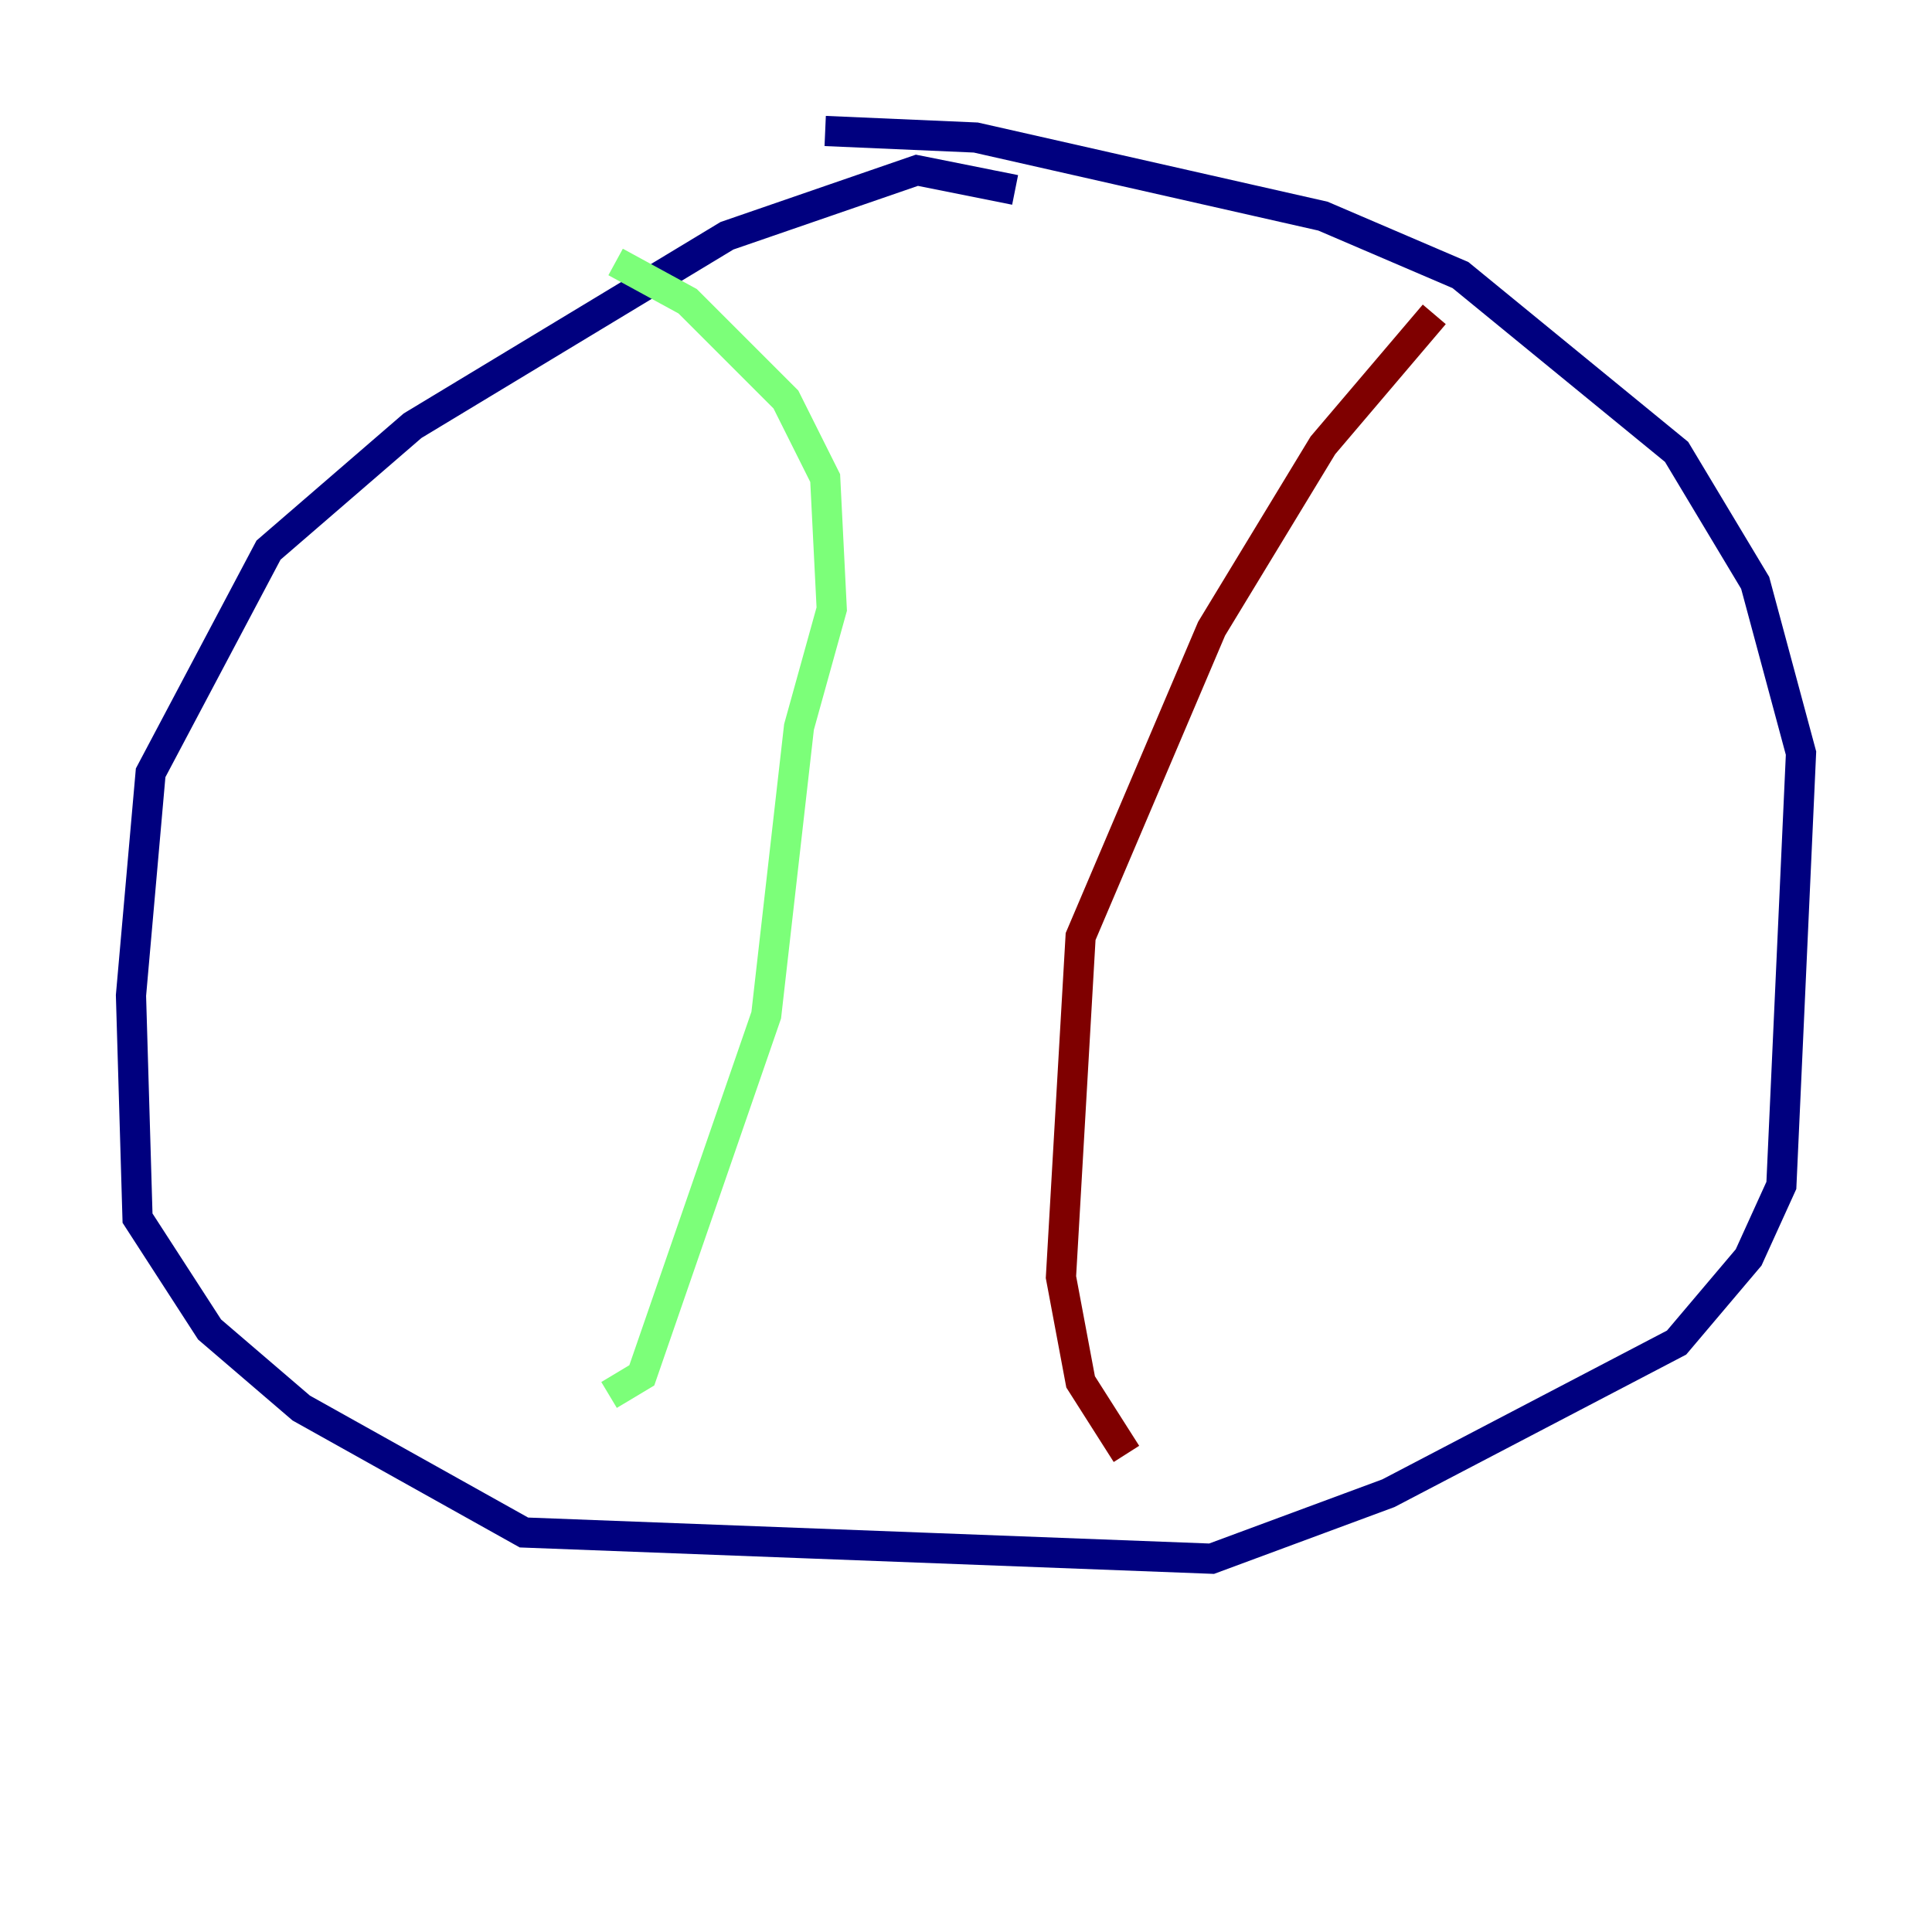 <?xml version="1.0" encoding="utf-8" ?>
<svg baseProfile="tiny" height="128" version="1.2" viewBox="0,0,128,128" width="128" xmlns="http://www.w3.org/2000/svg" xmlns:ev="http://www.w3.org/2001/xml-events" xmlns:xlink="http://www.w3.org/1999/xlink"><defs /><polyline fill="none" points="67.254,12.583 60.746,11.281 48.163,15.62 27.336,28.203 17.79,36.447 9.98,51.2 8.678,65.953 9.112,80.705 13.885,88.081 19.959,93.288 34.712,101.532 80.271,103.268 91.986,98.929 111.078,88.949 115.851,83.308 118.02,78.536 119.322,49.898 116.285,38.617 111.078,29.939 96.759,18.224 87.647,14.319 64.651,9.112 54.671,8.678" stroke="#00007f" stroke-width="2" /><polyline fill="none" points="40.786,17.356 45.559,19.959 52.068,26.468 54.671,31.675 55.105,40.352 52.936,48.163 50.766,67.254 42.522,91.119 40.352,92.42" stroke="#7cff79" stroke-width="2" /><polyline fill="none" points="95.024,20.827 87.647,29.505 80.271,41.654 71.593,62.047 70.291,84.61 71.593,91.552 74.63,96.325" stroke="#7f0000" stroke-width="2" /></svg>